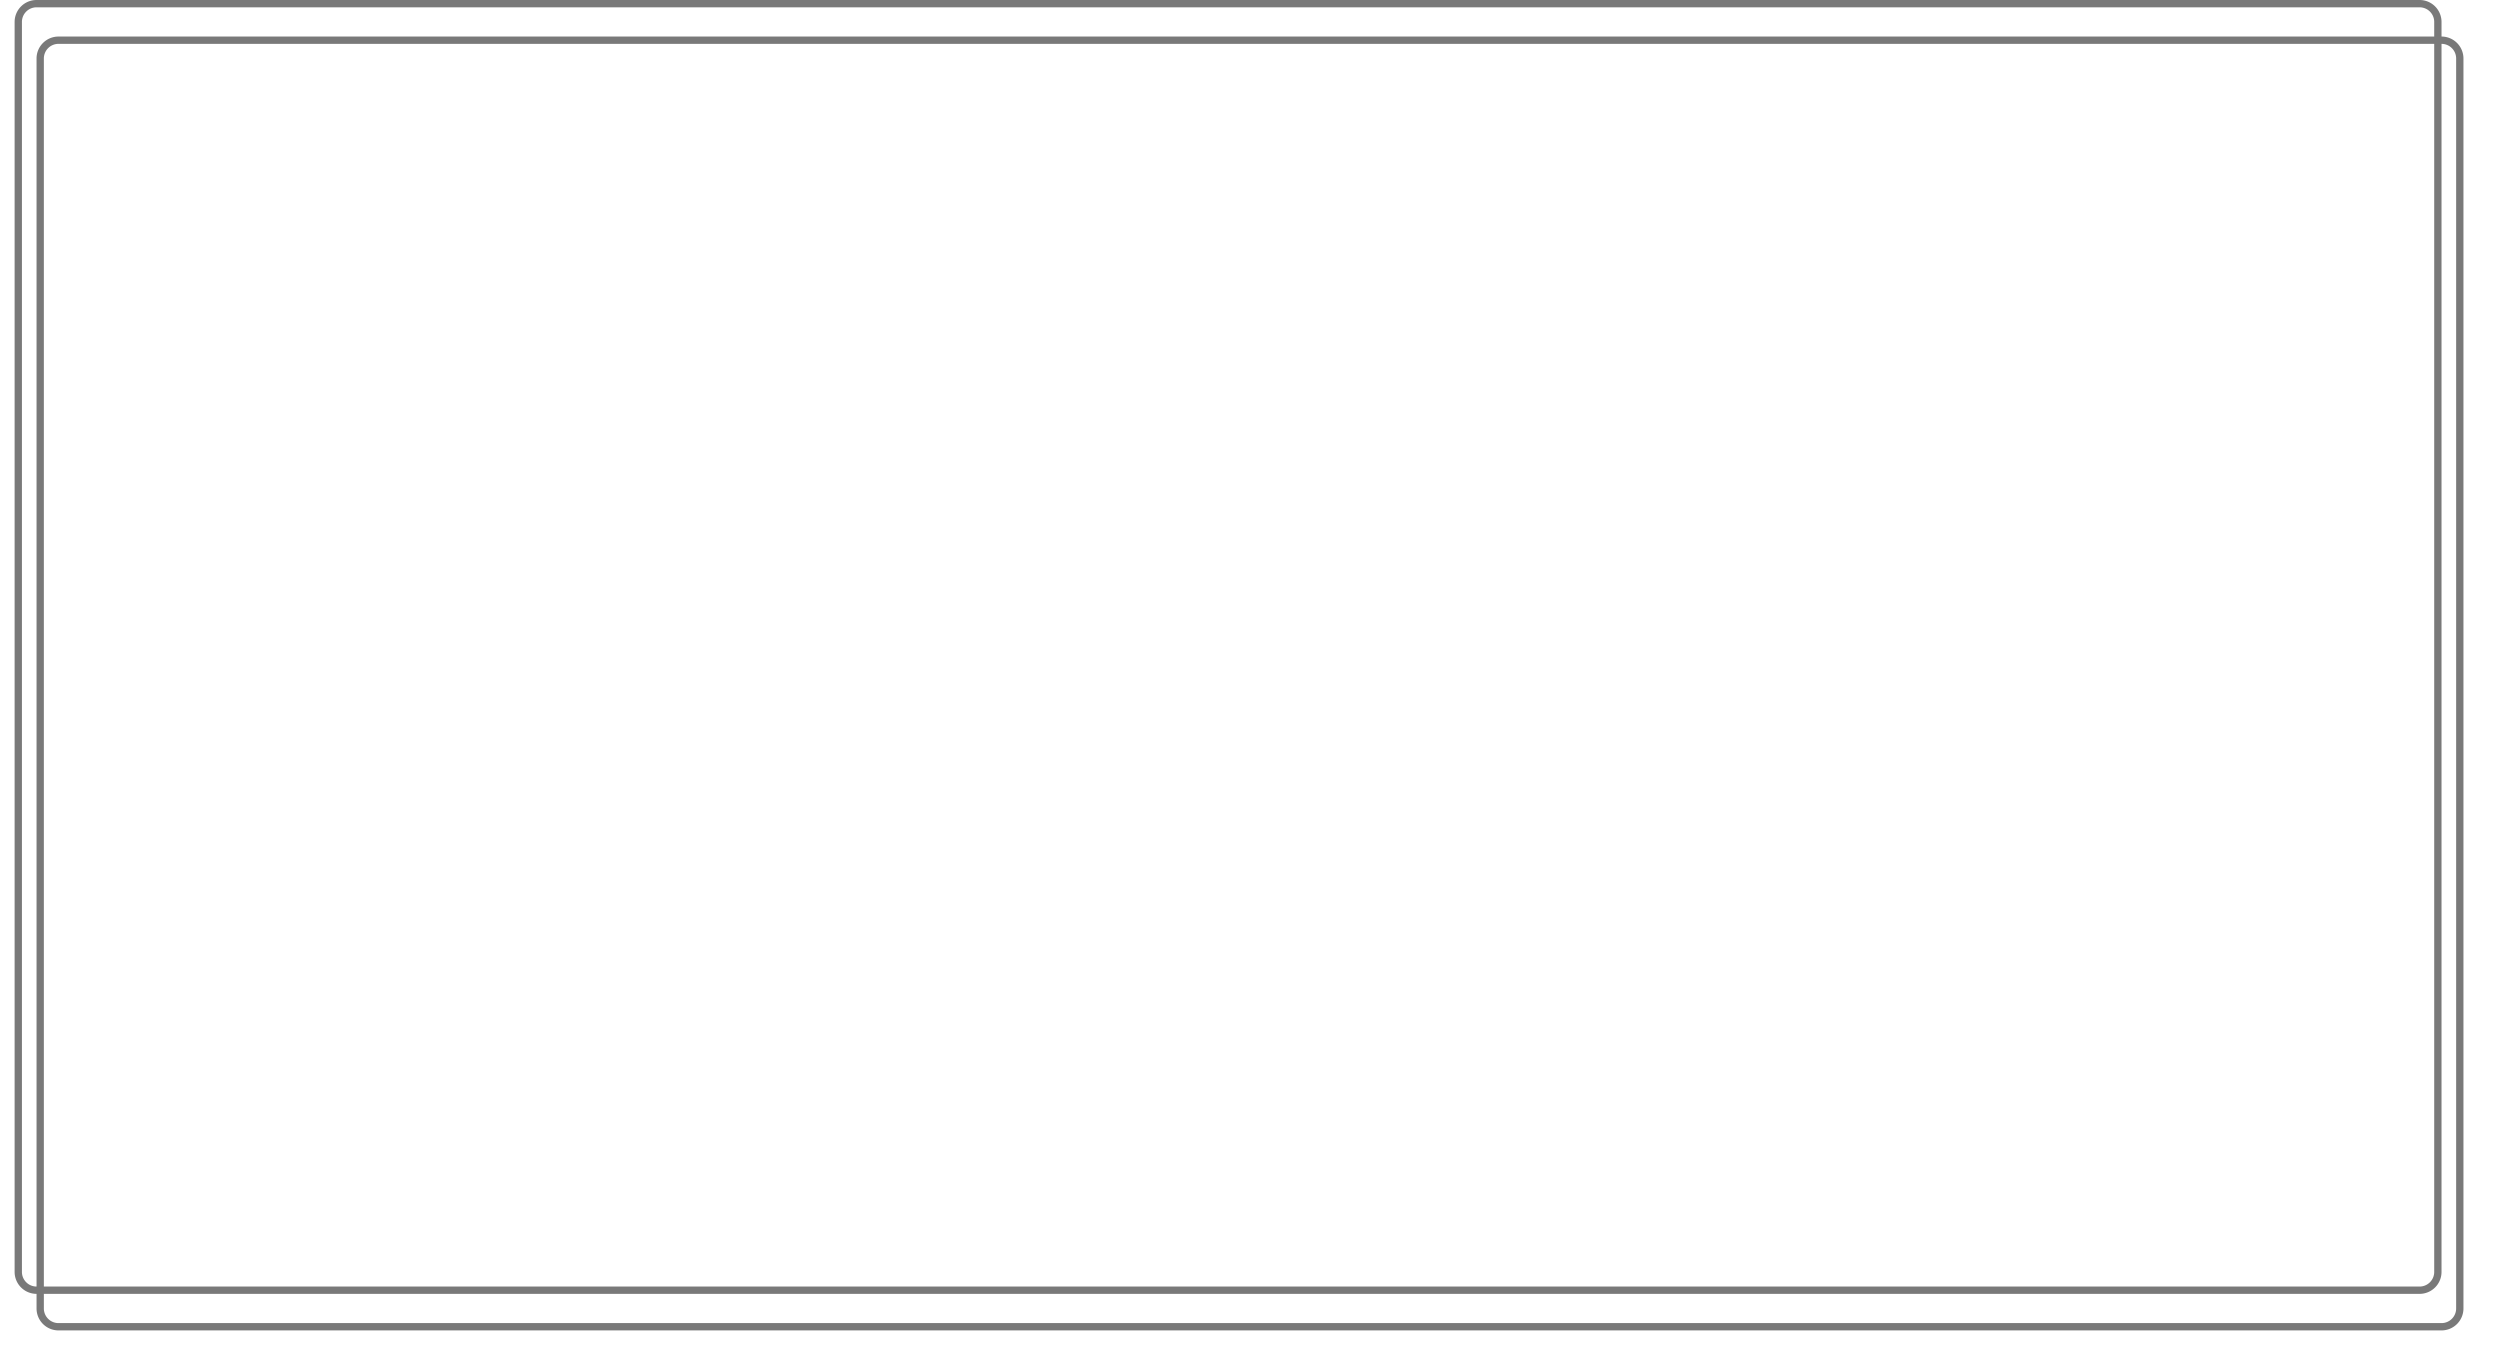 ﻿<?xml version="1.0" encoding="utf-8"?>
<svg version="1.1" xmlns:xlink="http://www.w3.org/1999/xlink" width="342px" height="187px" xmlns="http://www.w3.org/2000/svg">
  <defs>
    <filter x="472px" y="273px" width="342px" height="187px" filterUnits="userSpaceOnUse" id="filter105">
      <feOffset dx="3" dy="5" in="SourceAlpha" result="shadowOffsetInner" />
      <feGaussianBlur stdDeviation="2.5" in="shadowOffsetInner" result="shadowGaussian" />
      <feComposite in2="shadowGaussian" operator="atop" in="SourceAlpha" result="shadowComposite" />
      <feColorMatrix type="matrix" values="0 0 0 0 0  0 0 0 0 0  0 0 0 0 0  0 0 0 0.349 0  " in="shadowComposite" />
    </filter>
    <g id="widget106">
      <path d="M 474.5 276  A 2.5 2.5 0 0 1 477 273.5 L 803 273.5  A 2.5 2.5 0 0 1 805.5 276 L 805.5 447  A 2.5 2.5 0 0 1 803 449.5 L 477 449.5  A 2.5 2.5 0 0 1 474.5 447 L 474.5 276  Z " fill-rule="nonzero" fill="#ffffff" stroke="none" fill-opacity="0" />
      <path d="M 474.5 276  A 2.5 2.5 0 0 1 477 273.5 L 803 273.5  A 2.5 2.5 0 0 1 805.5 276 L 805.5 447  A 2.5 2.5 0 0 1 803 449.5 L 477 449.5  A 2.5 2.5 0 0 1 474.5 447 L 474.5 276  Z " stroke-width="1" stroke="#797979" fill="none" />
    </g>
  </defs>
  <g transform="matrix(1 0 0 1 -472 -273 )">
    <use xlink:href="#widget106" filter="url(#filter105)" />
    <use xlink:href="#widget106" />
  </g>
</svg>